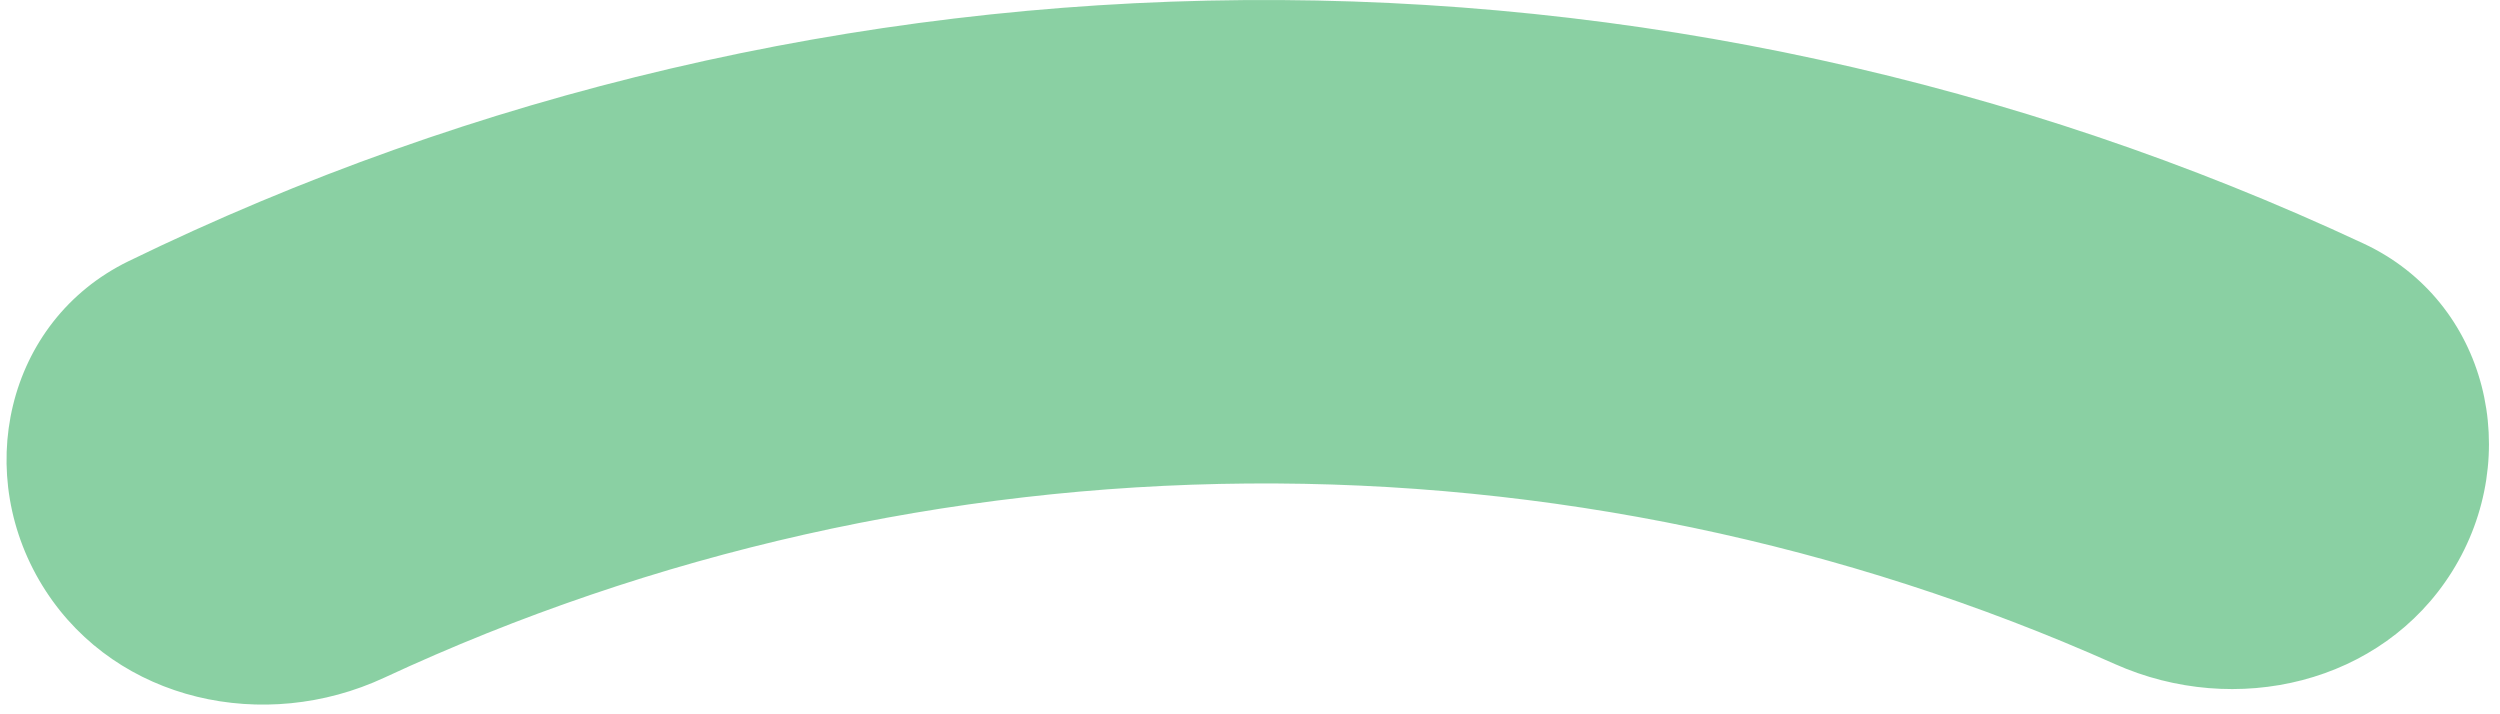 <svg width="154" height="44" viewBox="0 0 154 44" fill="none" xmlns="http://www.w3.org/2000/svg">
<path opacity="0.5" d="M151.04 35.221C155.514 28.078 153.248 18.582 145.613 15.011C124.16 4.979 100.567 -0.184 76.627 0.005C52.694 0.194 29.196 5.725 7.917 16.09C0.334 19.784 -1.779 29.322 2.815 36.396C7.25 43.224 16.289 45.18 23.671 41.745C40.236 34.038 58.394 29.93 76.876 29.784C95.359 29.638 113.585 33.46 130.279 40.906C137.713 44.223 146.719 42.12 151.04 35.221Z" fill="#16A249"/>
</svg>
